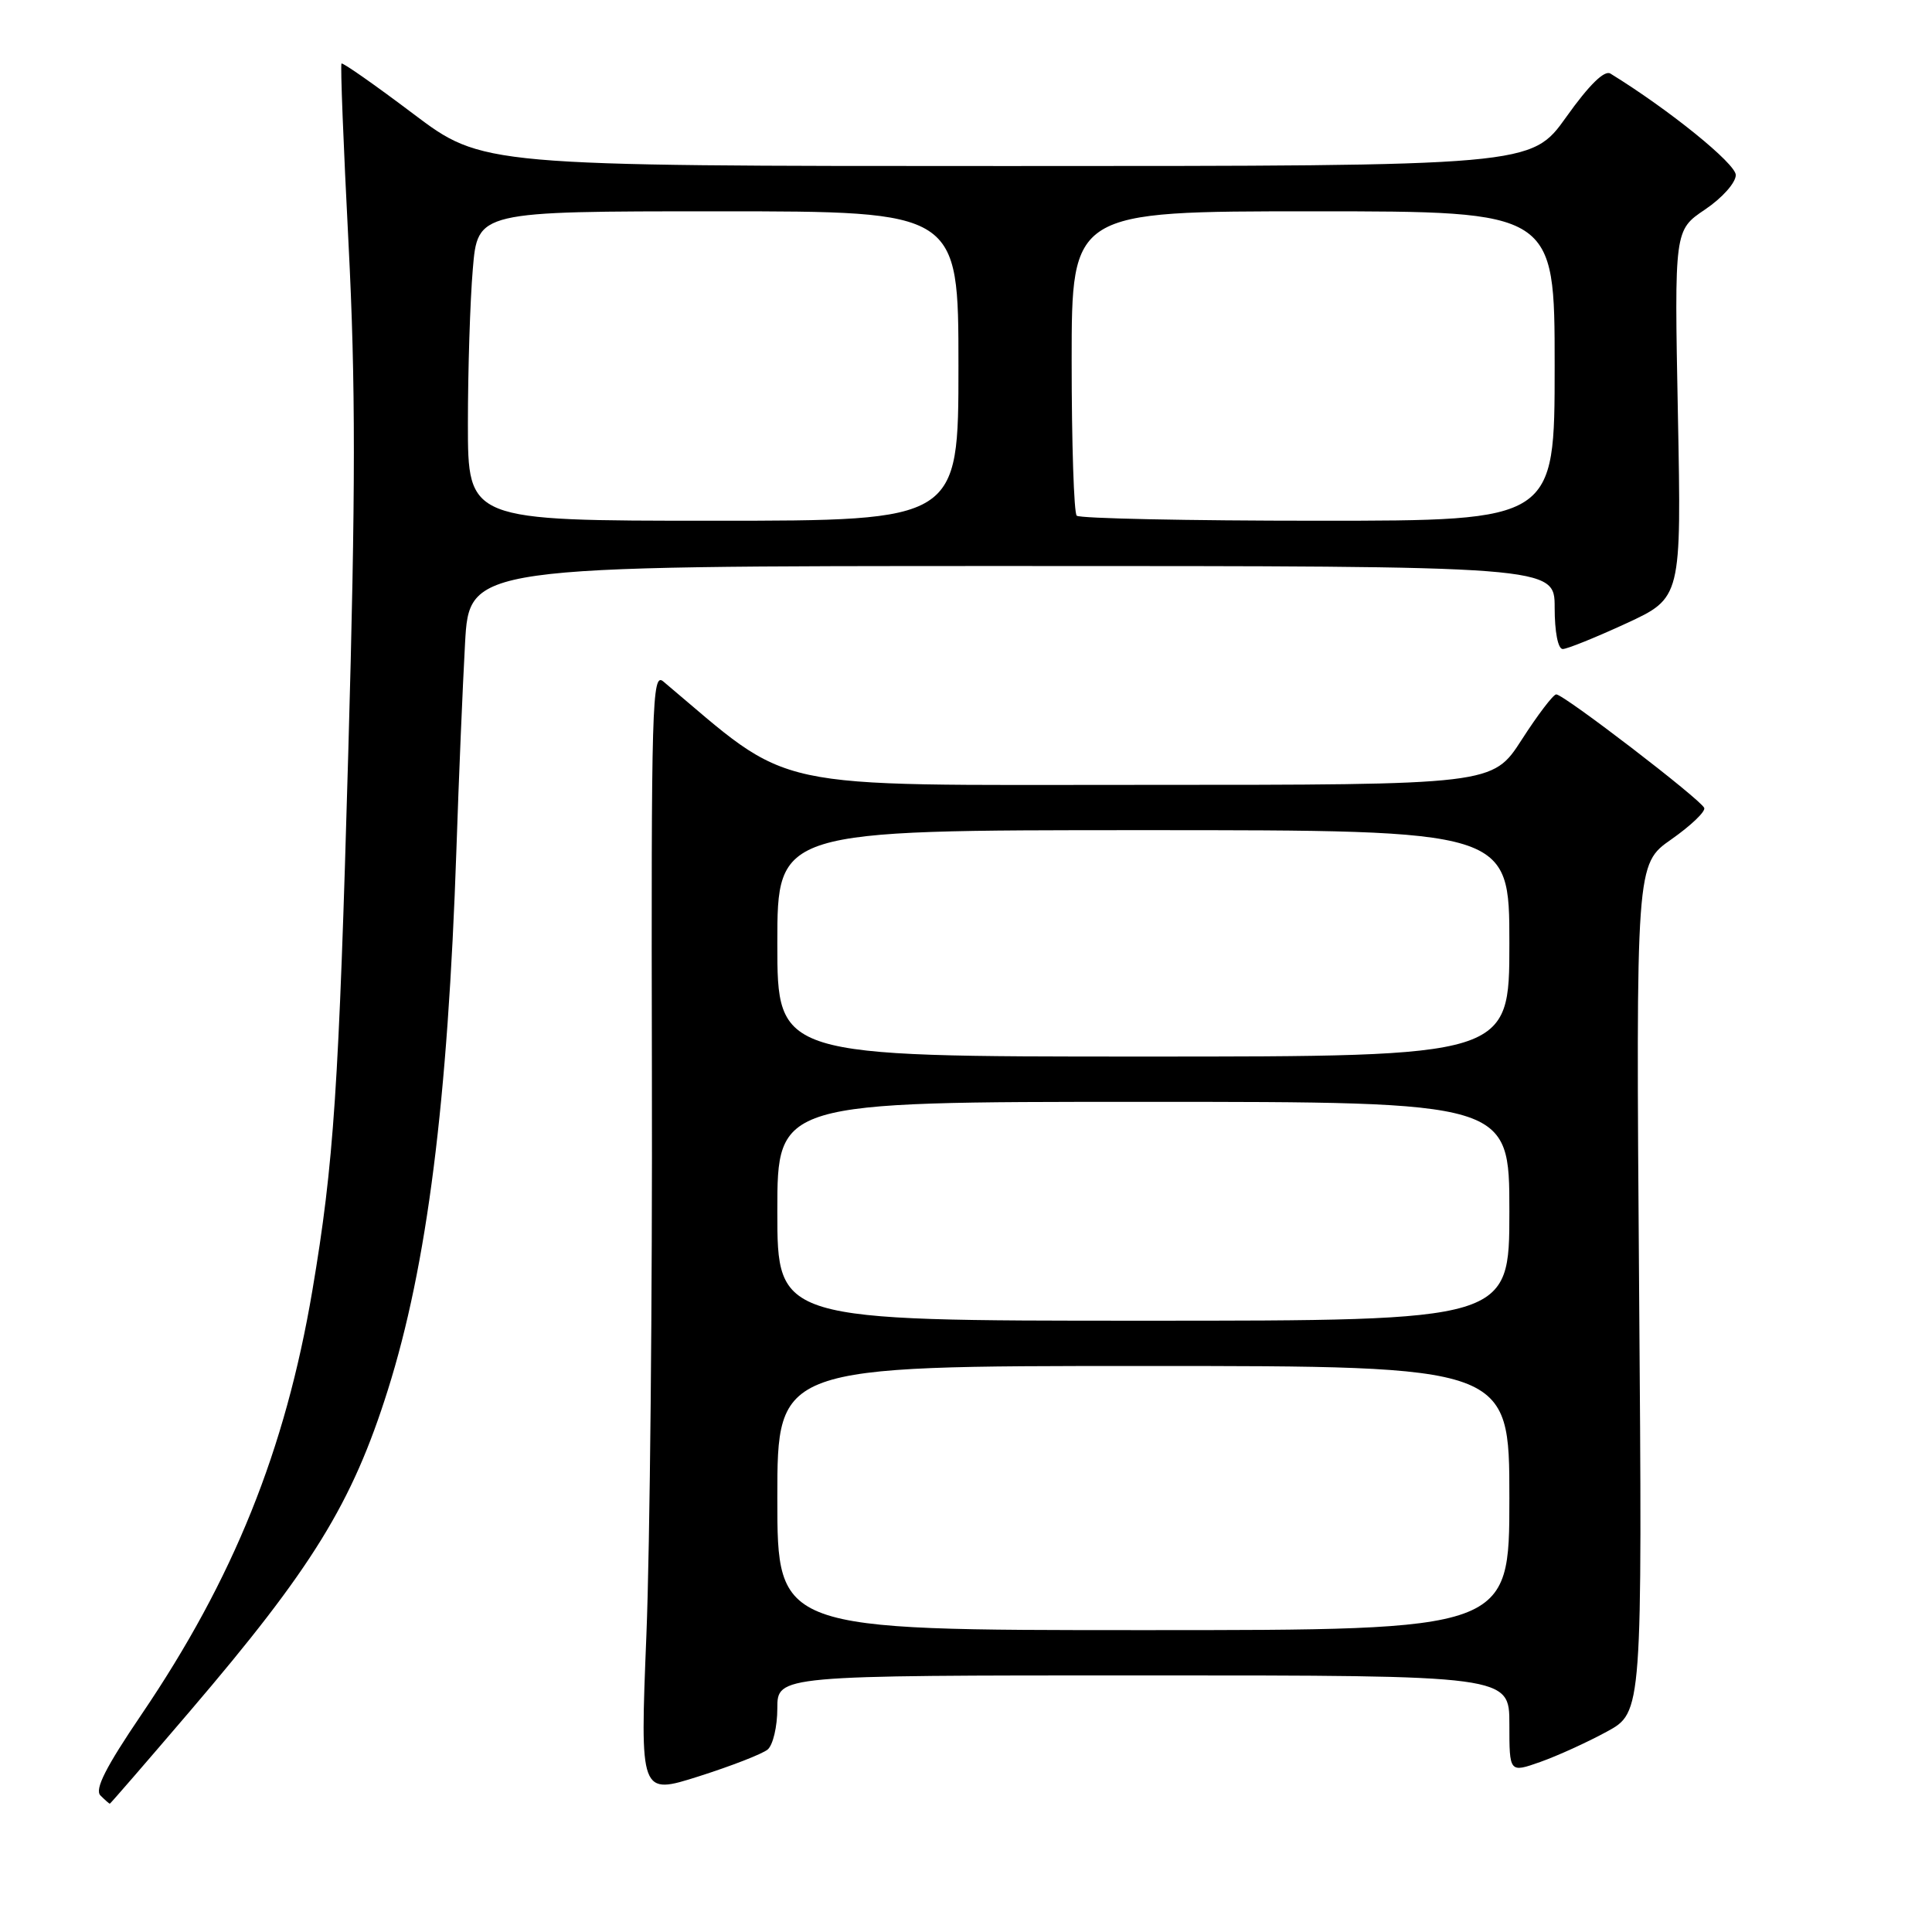<?xml version="1.0" encoding="UTF-8" standalone="no"?>
<!DOCTYPE svg PUBLIC "-//W3C//DTD SVG 1.1//EN" "http://www.w3.org/Graphics/SVG/1.1/DTD/svg11.dtd" >
<svg xmlns="http://www.w3.org/2000/svg" xmlns:xlink="http://www.w3.org/1999/xlink" version="1.1" viewBox="0 0 256 256">
 <g >
 <path fill="currentColor"
d=" M 25.16 226.75 C 41.38 207.77 46.65 199.23 51.39 184.19 C 56.60 167.66 59.34 146.03 60.48 112.50 C 60.79 103.15 61.31 90.89 61.62 85.25 C 62.19 75.00 62.19 75.00 134.10 75.00 C 206.00 75.00 206.00 75.00 206.00 80.50 C 206.00 83.73 206.44 86.00 207.07 86.00 C 207.65 86.00 211.43 84.47 215.47 82.61 C 222.80 79.22 222.80 79.22 222.33 54.86 C 221.86 30.50 221.86 30.50 225.93 27.76 C 228.20 26.23 230.00 24.21 230.00 23.19 C 230.00 21.69 221.16 14.53 213.39 9.75 C 212.60 9.26 210.57 11.24 207.54 15.50 C 202.90 22.00 202.90 22.00 133.41 22.00 C 63.93 22.00 63.93 22.00 54.73 15.06 C 49.68 11.25 45.41 8.26 45.25 8.42 C 45.09 8.58 45.51 19.29 46.18 32.24 C 47.13 50.76 47.13 65.11 46.15 99.64 C 44.90 144.26 44.24 154.12 41.39 171.00 C 37.81 192.15 30.93 209.22 18.76 227.16 C 14.02 234.15 12.51 237.11 13.31 237.91 C 13.91 238.51 14.47 239.00 14.55 239.00 C 14.63 239.00 19.40 233.49 25.16 226.75 Z  M 101.72 231.82 C 102.42 231.23 103.00 228.79 103.00 226.38 C 103.00 222.00 103.00 222.00 151.50 222.00 C 200.00 222.00 200.00 222.00 200.00 228.46 C 200.00 234.91 200.00 234.91 204.09 233.47 C 206.35 232.67 210.31 230.87 212.90 229.46 C 217.62 226.89 217.62 226.89 217.19 170.69 C 216.77 114.50 216.77 114.50 221.46 111.22 C 224.04 109.41 226.00 107.54 225.82 107.06 C 225.43 105.98 207.20 92.00 206.21 92.01 C 205.82 92.01 203.76 94.71 201.64 98.01 C 197.78 104.00 197.78 104.00 151.31 104.00 C 100.70 104.00 105.38 105.01 87.88 90.29 C 86.40 89.04 86.28 93.24 86.38 142.22 C 86.45 171.52 86.12 205.03 85.65 216.68 C 84.80 237.85 84.80 237.85 92.61 235.37 C 96.91 234.00 101.01 232.41 101.72 231.82 Z  M 62.00 56.15 C 62.00 49.08 62.29 39.86 62.65 35.65 C 63.29 28.00 63.29 28.00 95.15 28.00 C 127.00 28.00 127.00 28.00 127.00 48.50 C 127.00 69.00 127.00 69.00 94.50 69.00 C 62.00 69.00 62.00 69.00 62.00 56.15 Z  M 142.67 68.33 C 142.30 67.97 142.00 58.74 142.00 47.83 C 142.00 28.00 142.00 28.00 174.00 28.00 C 206.00 28.00 206.00 28.00 206.00 48.50 C 206.00 69.00 206.00 69.00 174.67 69.00 C 157.43 69.00 143.03 68.70 142.67 68.33 Z  M 103.00 198.50 C 103.00 181.00 103.00 181.00 151.50 181.00 C 200.00 181.00 200.00 181.00 200.00 198.50 C 200.00 216.00 200.00 216.00 151.50 216.00 C 103.00 216.00 103.00 216.00 103.00 198.50 Z  M 103.00 160.50 C 103.00 146.00 103.00 146.00 151.50 146.00 C 200.00 146.00 200.00 146.00 200.00 160.50 C 200.00 175.00 200.00 175.00 151.50 175.00 C 103.00 175.00 103.00 175.00 103.00 160.50 Z  M 103.00 125.00 C 103.00 110.00 103.00 110.00 151.50 110.00 C 200.00 110.00 200.00 110.00 200.00 125.00 C 200.00 140.00 200.00 140.00 151.50 140.00 C 103.00 140.00 103.00 140.00 103.00 125.00 Z "/>
</g>
</svg>